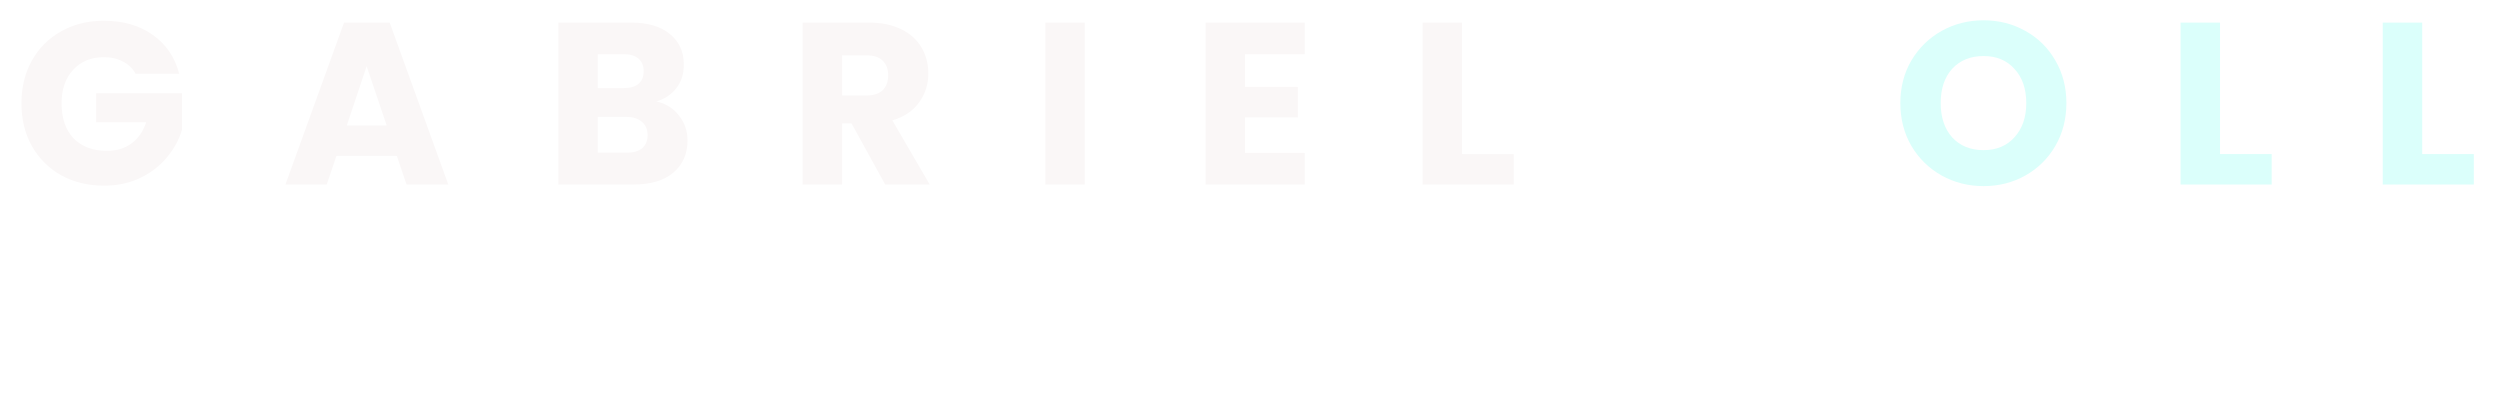 <svg width="542" height="87" viewBox="0 0 542 87" fill="none" xmlns="http://www.w3.org/2000/svg">
<g filter="url(#filter0_d_202_96)">
<path d="M29.4 12C28.767 10.833 27.85 9.95 26.65 9.35C25.483 8.717 24.1 8.4 22.5 8.4C19.733 8.4 17.517 9.317 15.85 11.15C14.183 12.95 13.35 15.367 13.35 18.4C13.35 21.633 14.217 24.167 15.95 26C17.717 27.8 20.133 28.7 23.2 28.7C25.3 28.7 27.067 28.167 28.5 27.1C29.967 26.033 31.033 24.5 31.7 22.5H20.85V16.2H39.45V24.15C38.817 26.283 37.733 28.267 36.2 30.1C34.7 31.933 32.783 33.417 30.45 34.55C28.117 35.683 25.483 36.25 22.55 36.25C19.083 36.25 15.983 35.5 13.25 34C10.55 32.467 8.433 30.35 6.9 27.65C5.4 24.95 4.65 21.867 4.65 18.4C4.65 14.933 5.4 11.85 6.9 9.15C8.433 6.417 10.55 4.3 13.25 2.8C15.95 1.267 19.033 0.5 22.5 0.5C26.7 0.5 30.233 1.517 33.1 3.55C36 5.583 37.917 8.4 38.85 12H29.4ZM86.036 29.8H72.936L70.836 36H61.886L74.586 0.9H84.486L97.186 36H88.136L86.036 29.8ZM83.836 23.2L79.486 10.35L75.186 23.2H83.836ZM142.301 18C144.335 18.433 145.968 19.45 147.201 21.05C148.435 22.617 149.051 24.417 149.051 26.45C149.051 29.383 148.018 31.717 145.951 33.45C143.918 35.15 141.068 36 137.401 36H121.051V0.9H136.851C140.418 0.9 143.201 1.717 145.201 3.35C147.235 4.983 148.251 7.2 148.251 10C148.251 12.067 147.701 13.783 146.601 15.15C145.535 16.517 144.101 17.467 142.301 18ZM129.601 15.1H135.201C136.601 15.1 137.668 14.8 138.401 14.2C139.168 13.567 139.551 12.65 139.551 11.45C139.551 10.25 139.168 9.333 138.401 8.7C137.668 8.067 136.601 7.75 135.201 7.75H129.601V15.1ZM135.901 29.1C137.335 29.1 138.435 28.783 139.201 28.15C140.001 27.483 140.401 26.533 140.401 25.3C140.401 24.067 139.985 23.1 139.151 22.4C138.351 21.7 137.235 21.35 135.801 21.35H129.601V29.1H135.901ZM191.91 36L184.61 22.75H182.56V36H174.01V0.9H188.36C191.127 0.9 193.477 1.383 195.41 2.35C197.377 3.317 198.843 4.65 199.81 6.35C200.777 8.017 201.26 9.883 201.26 11.95C201.26 14.283 200.593 16.367 199.26 18.2C197.96 20.033 196.027 21.333 193.46 22.1L201.56 36H191.91ZM182.56 16.7H187.86C189.427 16.7 190.593 16.317 191.36 15.55C192.16 14.783 192.56 13.7 192.56 12.3C192.56 10.967 192.16 9.917 191.36 9.15C190.593 8.383 189.427 8 187.86 8H182.56V16.7ZM235.177 0.9V36H226.627V0.9H235.177ZM269.923 7.75V14.85H281.373V21.45H269.923V29.15H282.873V36H261.373V0.9H282.873V7.75H269.923ZM316.974 29.4H328.174V36H308.424V0.9H316.974V29.4Z" fill="#FAF7F7"/>
<path d="M430.044 36.35C426.744 36.35 423.71 35.583 420.944 34.05C418.21 32.517 416.027 30.383 414.394 27.65C412.794 24.883 411.994 21.783 411.994 18.35C411.994 14.917 412.794 11.833 414.394 9.1C416.027 6.367 418.21 4.233 420.944 2.7C423.71 1.167 426.744 0.4 430.044 0.4C433.344 0.4 436.36 1.167 439.094 2.7C441.86 4.233 444.027 6.367 445.594 9.1C447.194 11.833 447.994 14.917 447.994 18.35C447.994 21.783 447.194 24.883 445.594 27.65C443.994 30.383 441.827 32.517 439.094 34.05C436.36 35.583 433.344 36.35 430.044 36.35ZM430.044 28.55C432.844 28.55 435.077 27.617 436.744 25.75C438.444 23.883 439.294 21.417 439.294 18.35C439.294 15.25 438.444 12.783 436.744 10.95C435.077 9.083 432.844 8.15 430.044 8.15C427.21 8.15 424.944 9.067 423.244 10.9C421.577 12.733 420.744 15.217 420.744 18.35C420.744 21.45 421.577 23.933 423.244 25.8C424.944 27.633 427.21 28.55 430.044 28.55ZM481.3 29.4H492.5V36H472.75V0.9H481.3V29.4ZM525.129 29.4H536.329V36H516.579V0.9H525.129V29.4Z" fill="#DBFFFB"/>
</g>
<g filter="url(#filter1_d_202_96)">
<path d="M25.975 60.45V63.875H18.825V67.575H24.175V70.9H18.825V78H14.55V60.45H25.975ZM38.922 78L35.272 71.375H34.247V78H29.972V60.45H37.147C38.53 60.45 39.705 60.692 40.672 61.175C41.655 61.658 42.389 62.325 42.872 63.175C43.355 64.008 43.597 64.942 43.597 65.975C43.597 67.142 43.264 68.183 42.597 69.1C41.947 70.017 40.98 70.667 39.697 71.05L43.747 78H38.922ZM34.247 68.35H36.897C37.68 68.35 38.264 68.158 38.647 67.775C39.047 67.392 39.247 66.85 39.247 66.15C39.247 65.483 39.047 64.958 38.647 64.575C38.264 64.192 37.68 64 36.897 64H34.247V68.35ZM56.331 78.175C54.681 78.175 53.164 77.792 51.781 77.025C50.414 76.258 49.322 75.192 48.505 73.825C47.706 72.442 47.306 70.892 47.306 69.175C47.306 67.458 47.706 65.917 48.505 64.55C49.322 63.183 50.414 62.117 51.781 61.35C53.164 60.583 54.681 60.2 56.331 60.2C57.98 60.2 59.489 60.583 60.855 61.35C62.239 62.117 63.322 63.183 64.106 64.55C64.906 65.917 65.305 67.458 65.305 69.175C65.305 70.892 64.906 72.442 64.106 73.825C63.306 75.192 62.222 76.258 60.855 77.025C59.489 77.792 57.98 78.175 56.331 78.175ZM56.331 74.275C57.73 74.275 58.847 73.808 59.681 72.875C60.531 71.942 60.956 70.708 60.956 69.175C60.956 67.625 60.531 66.392 59.681 65.475C58.847 64.542 57.73 64.075 56.331 64.075C54.914 64.075 53.781 64.533 52.931 65.45C52.097 66.367 51.681 67.608 51.681 69.175C51.681 70.725 52.097 71.967 52.931 72.9C53.781 73.817 54.914 74.275 56.331 74.275ZM85.134 78H80.859L73.709 67.175V78H69.434V60.45H73.709L80.859 71.325V60.45H85.134V78ZM102.608 60.45V63.875H97.958V78H93.683V63.875H89.033V60.45H102.608ZM117.253 67.45V71H106.253V67.45H117.253ZM127.03 63.875V67.425H132.755V70.725H127.03V74.575H133.505V78H122.755V60.45H133.505V63.875H127.03ZM153.73 78H149.455L142.305 67.175V78H138.03V60.45H142.305L149.455 71.325V60.45H153.73V78ZM165.154 60.45C167.004 60.45 168.621 60.817 170.004 61.55C171.388 62.283 172.454 63.317 173.204 64.65C173.971 65.967 174.354 67.492 174.354 69.225C174.354 70.942 173.971 72.467 173.204 73.8C172.454 75.133 171.379 76.167 169.979 76.9C168.596 77.633 166.988 78 165.154 78H158.579V60.45H165.154ZM164.879 74.3C166.496 74.3 167.754 73.858 168.654 72.975C169.554 72.092 170.004 70.842 170.004 69.225C170.004 67.608 169.554 66.35 168.654 65.45C167.754 64.55 166.496 64.1 164.879 64.1H162.854V74.3H164.879ZM198.966 78L197.341 76.425C195.725 77.658 193.791 78.275 191.541 78.275C190.191 78.275 189.016 78.058 188.016 77.625C187.016 77.175 186.241 76.55 185.691 75.75C185.158 74.933 184.891 73.983 184.891 72.9C184.891 71.8 185.183 70.808 185.766 69.925C186.366 69.025 187.258 68.292 188.441 67.725C188.008 67.192 187.7 66.683 187.516 66.2C187.333 65.7 187.241 65.158 187.241 64.575C187.241 63.742 187.458 62.983 187.891 62.3C188.325 61.617 188.95 61.083 189.766 60.7C190.6 60.3 191.583 60.1 192.716 60.1C193.866 60.1 194.841 60.308 195.641 60.725C196.441 61.142 197.041 61.7 197.441 62.4C197.841 63.1 198.025 63.867 197.991 64.7H193.966C193.983 64.25 193.866 63.908 193.616 63.675C193.383 63.425 193.066 63.3 192.666 63.3C192.266 63.3 191.933 63.417 191.666 63.65C191.4 63.883 191.266 64.183 191.266 64.55C191.266 64.9 191.375 65.267 191.591 65.65C191.825 66.033 192.183 66.475 192.666 66.975L196.941 71.15C196.975 71.067 197.016 70.967 197.066 70.85C197.133 70.733 197.2 70.6 197.266 70.45L198.191 68.875H202.466L201.266 71.05C200.816 72.033 200.3 72.967 199.716 73.85L203.941 78H198.966ZM191.741 74.825C192.858 74.825 193.85 74.508 194.716 73.875L190.816 70.1C189.616 70.717 189.016 71.55 189.016 72.6C189.016 73.233 189.258 73.767 189.741 74.2C190.241 74.617 190.908 74.825 191.741 74.825ZM224.91 69C225.927 69.217 226.744 69.725 227.36 70.525C227.977 71.308 228.285 72.208 228.285 73.225C228.285 74.692 227.769 75.858 226.735 76.725C225.719 77.575 224.294 78 222.46 78H214.285V60.45H222.185C223.969 60.45 225.36 60.858 226.36 61.675C227.377 62.492 227.885 63.6 227.885 65C227.885 66.033 227.61 66.892 227.06 67.575C226.527 68.258 225.81 68.733 224.91 69ZM218.56 67.55H221.36C222.06 67.55 222.594 67.4 222.96 67.1C223.344 66.783 223.535 66.325 223.535 65.725C223.535 65.125 223.344 64.667 222.96 64.35C222.594 64.033 222.06 63.875 221.36 63.875H218.56V67.55ZM221.71 74.55C222.427 74.55 222.977 74.392 223.36 74.075C223.76 73.742 223.96 73.267 223.96 72.65C223.96 72.033 223.752 71.55 223.335 71.2C222.935 70.85 222.377 70.675 221.66 70.675H218.56V74.55H221.71ZM243.44 74.9H236.89L235.84 78H231.365L237.715 60.45H242.665L249.015 78H244.49L243.44 74.9ZM242.34 71.6L240.165 65.175L238.015 71.6H242.34ZM251.972 69.2C251.972 67.467 252.347 65.925 253.097 64.575C253.847 63.208 254.889 62.15 256.222 61.4C257.572 60.633 259.097 60.25 260.797 60.25C262.881 60.25 264.664 60.8 266.147 61.9C267.631 63 268.622 64.5 269.122 66.4H264.422C264.072 65.667 263.572 65.108 262.922 64.725C262.289 64.342 261.564 64.15 260.747 64.15C259.431 64.15 258.364 64.608 257.547 65.525C256.731 66.442 256.322 67.667 256.322 69.2C256.322 70.733 256.731 71.958 257.547 72.875C258.364 73.792 259.431 74.25 260.747 74.25C261.564 74.25 262.289 74.058 262.922 73.675C263.572 73.292 264.072 72.733 264.422 72H269.122C268.622 73.9 267.631 75.4 266.147 76.5C264.664 77.583 262.881 78.125 260.797 78.125C259.097 78.125 257.572 77.75 256.222 77C254.889 76.233 253.847 75.175 253.097 73.825C252.347 72.475 251.972 70.933 251.972 69.2ZM283.665 78L277.765 70.25V78H273.49V60.45H277.765V68.15L283.615 60.45H288.64L281.84 69.05L288.89 78H283.665ZM303.422 67.45V71H292.422V67.45H303.422ZM313.199 63.875V67.425H318.924V70.725H313.199V74.575H319.674V78H308.924V60.45H319.674V63.875H313.199ZM339.899 78H335.624L328.474 67.175V78H324.199V60.45H328.474L335.624 71.325V60.45H339.899V78ZM351.323 60.45C353.173 60.45 354.79 60.817 356.173 61.55C357.557 62.283 358.623 63.317 359.373 64.65C360.14 65.967 360.523 67.492 360.523 69.225C360.523 70.942 360.14 72.467 359.373 73.8C358.623 75.133 357.548 76.167 356.148 76.9C354.765 77.633 353.157 78 351.323 78H344.748V60.45H351.323ZM351.048 74.3C352.665 74.3 353.923 73.858 354.823 72.975C355.723 72.092 356.173 70.842 356.173 69.225C356.173 67.608 355.723 66.35 354.823 65.45C353.923 64.55 352.665 64.1 351.048 64.1H349.023V74.3H351.048ZM378.285 60.45C380.135 60.45 381.752 60.817 383.135 61.55C384.518 62.283 385.585 63.317 386.335 64.65C387.102 65.967 387.485 67.492 387.485 69.225C387.485 70.942 387.102 72.467 386.335 73.8C385.585 75.133 384.51 76.167 383.11 76.9C381.727 77.633 380.118 78 378.285 78H371.71V60.45H378.285ZM378.01 74.3C379.627 74.3 380.885 73.858 381.785 72.975C382.685 72.092 383.135 70.842 383.135 69.225C383.135 67.608 382.685 66.35 381.785 65.45C380.885 64.55 379.627 64.1 378.01 64.1H375.985V74.3H378.01ZM395.899 63.875V67.425H401.624V70.725H395.899V74.575H402.374V78H391.624V60.45H402.374V63.875H395.899ZM423.375 60.45L417.15 78H411.8L405.575 60.45H410.125L414.475 73.7L418.85 60.45H423.375ZM431.186 63.875V67.425H436.911V70.725H431.186V74.575H437.661V78H426.911V60.45H437.661V63.875H431.186ZM446.462 74.7H452.062V78H442.187V60.45H446.462V74.7ZM464.151 78.175C462.501 78.175 460.984 77.792 459.601 77.025C458.234 76.258 457.142 75.192 456.326 73.825C455.526 72.442 455.126 70.892 455.126 69.175C455.126 67.458 455.526 65.917 456.326 64.55C457.142 63.183 458.234 62.117 459.601 61.35C460.984 60.583 462.501 60.2 464.151 60.2C465.801 60.2 467.309 60.583 468.676 61.35C470.059 62.117 471.142 63.183 471.926 64.55C472.726 65.917 473.126 67.458 473.126 69.175C473.126 70.892 472.726 72.442 471.926 73.825C471.126 75.192 470.042 76.258 468.676 77.025C467.309 77.792 465.801 78.175 464.151 78.175ZM464.151 74.275C465.551 74.275 466.667 73.808 467.501 72.875C468.351 71.942 468.776 70.708 468.776 69.175C468.776 67.625 468.351 66.392 467.501 65.475C466.667 64.542 465.551 64.075 464.151 64.075C462.734 64.075 461.601 64.533 460.751 65.45C459.917 66.367 459.501 67.608 459.501 69.175C459.501 70.725 459.917 71.967 460.751 72.9C461.601 73.817 462.734 74.275 464.151 74.275ZM490.629 66.1C490.629 67.117 490.396 68.05 489.929 68.9C489.462 69.733 488.746 70.408 487.779 70.925C486.812 71.442 485.612 71.7 484.179 71.7H481.529V78H477.254V60.45H484.179C485.579 60.45 486.762 60.692 487.729 61.175C488.696 61.658 489.421 62.325 489.904 63.175C490.387 64.025 490.629 65 490.629 66.1ZM483.854 68.3C484.671 68.3 485.279 68.108 485.679 67.725C486.079 67.342 486.279 66.8 486.279 66.1C486.279 65.4 486.079 64.858 485.679 64.475C485.279 64.092 484.671 63.9 483.854 63.9H481.529V68.3H483.854ZM498.88 63.875V67.425H504.605V70.725H498.88V74.575H505.355V78H494.605V60.45H505.355V63.875H498.88ZM518.83 78L515.18 71.375H514.155V78H509.88V60.45H517.055C518.438 60.45 519.613 60.692 520.58 61.175C521.563 61.658 522.297 62.325 522.78 63.175C523.263 64.008 523.505 64.942 523.505 65.975C523.505 67.142 523.172 68.183 522.505 69.1C521.855 70.017 520.888 70.667 519.605 71.05L523.655 78H518.83ZM514.155 68.35H516.805C517.588 68.35 518.172 68.158 518.555 67.775C518.955 67.392 519.155 66.85 519.155 66.15C519.155 65.483 518.955 64.958 518.555 64.575C518.172 64.192 517.588 64 516.805 64H514.155V68.35Z" fill="white"/>
</g>
<defs>
<filter id="filter0_d_202_96" x="0.65" y="0.4" width="539.678" height="43.95" filterUnits="userSpaceOnUse" color-interpolation-filters="sRGB">
<feFlood flood-opacity="0" result="BackgroundImageFix"/>
<feColorMatrix in="SourceAlpha" type="matrix" values="0 0 0 0 0 0 0 0 0 0 0 0 0 0 0 0 0 0 127 0" result="hardAlpha"/>
<feOffset dy="4"/>
<feGaussianBlur stdDeviation="2"/>
<feComposite in2="hardAlpha" operator="out"/>
<feColorMatrix type="matrix" values="0 0 0 0 0 0 0 0 0 0 0 0 0 0 0 0 0 0 0.25 0"/>
<feBlend mode="normal" in2="BackgroundImageFix" result="effect1_dropShadow_202_96"/>
<feBlend mode="normal" in="SourceGraphic" in2="effect1_dropShadow_202_96" result="shape"/>
</filter>
<filter id="filter1_d_202_96" x="10.55" y="60.1" width="517.105" height="26.175" filterUnits="userSpaceOnUse" color-interpolation-filters="sRGB">
<feFlood flood-opacity="0" result="BackgroundImageFix"/>
<feColorMatrix in="SourceAlpha" type="matrix" values="0 0 0 0 0 0 0 0 0 0 0 0 0 0 0 0 0 0 127 0" result="hardAlpha"/>
<feOffset dy="4"/>
<feGaussianBlur stdDeviation="2"/>
<feComposite in2="hardAlpha" operator="out"/>
<feColorMatrix type="matrix" values="0 0 0 0 0 0 0 0 0 0 0 0 0 0 0 0 0 0 0.25 0"/>
<feBlend mode="normal" in2="BackgroundImageFix" result="effect1_dropShadow_202_96"/>
<feBlend mode="normal" in="SourceGraphic" in2="effect1_dropShadow_202_96" result="shape"/>
</filter>
</defs>
</svg>
